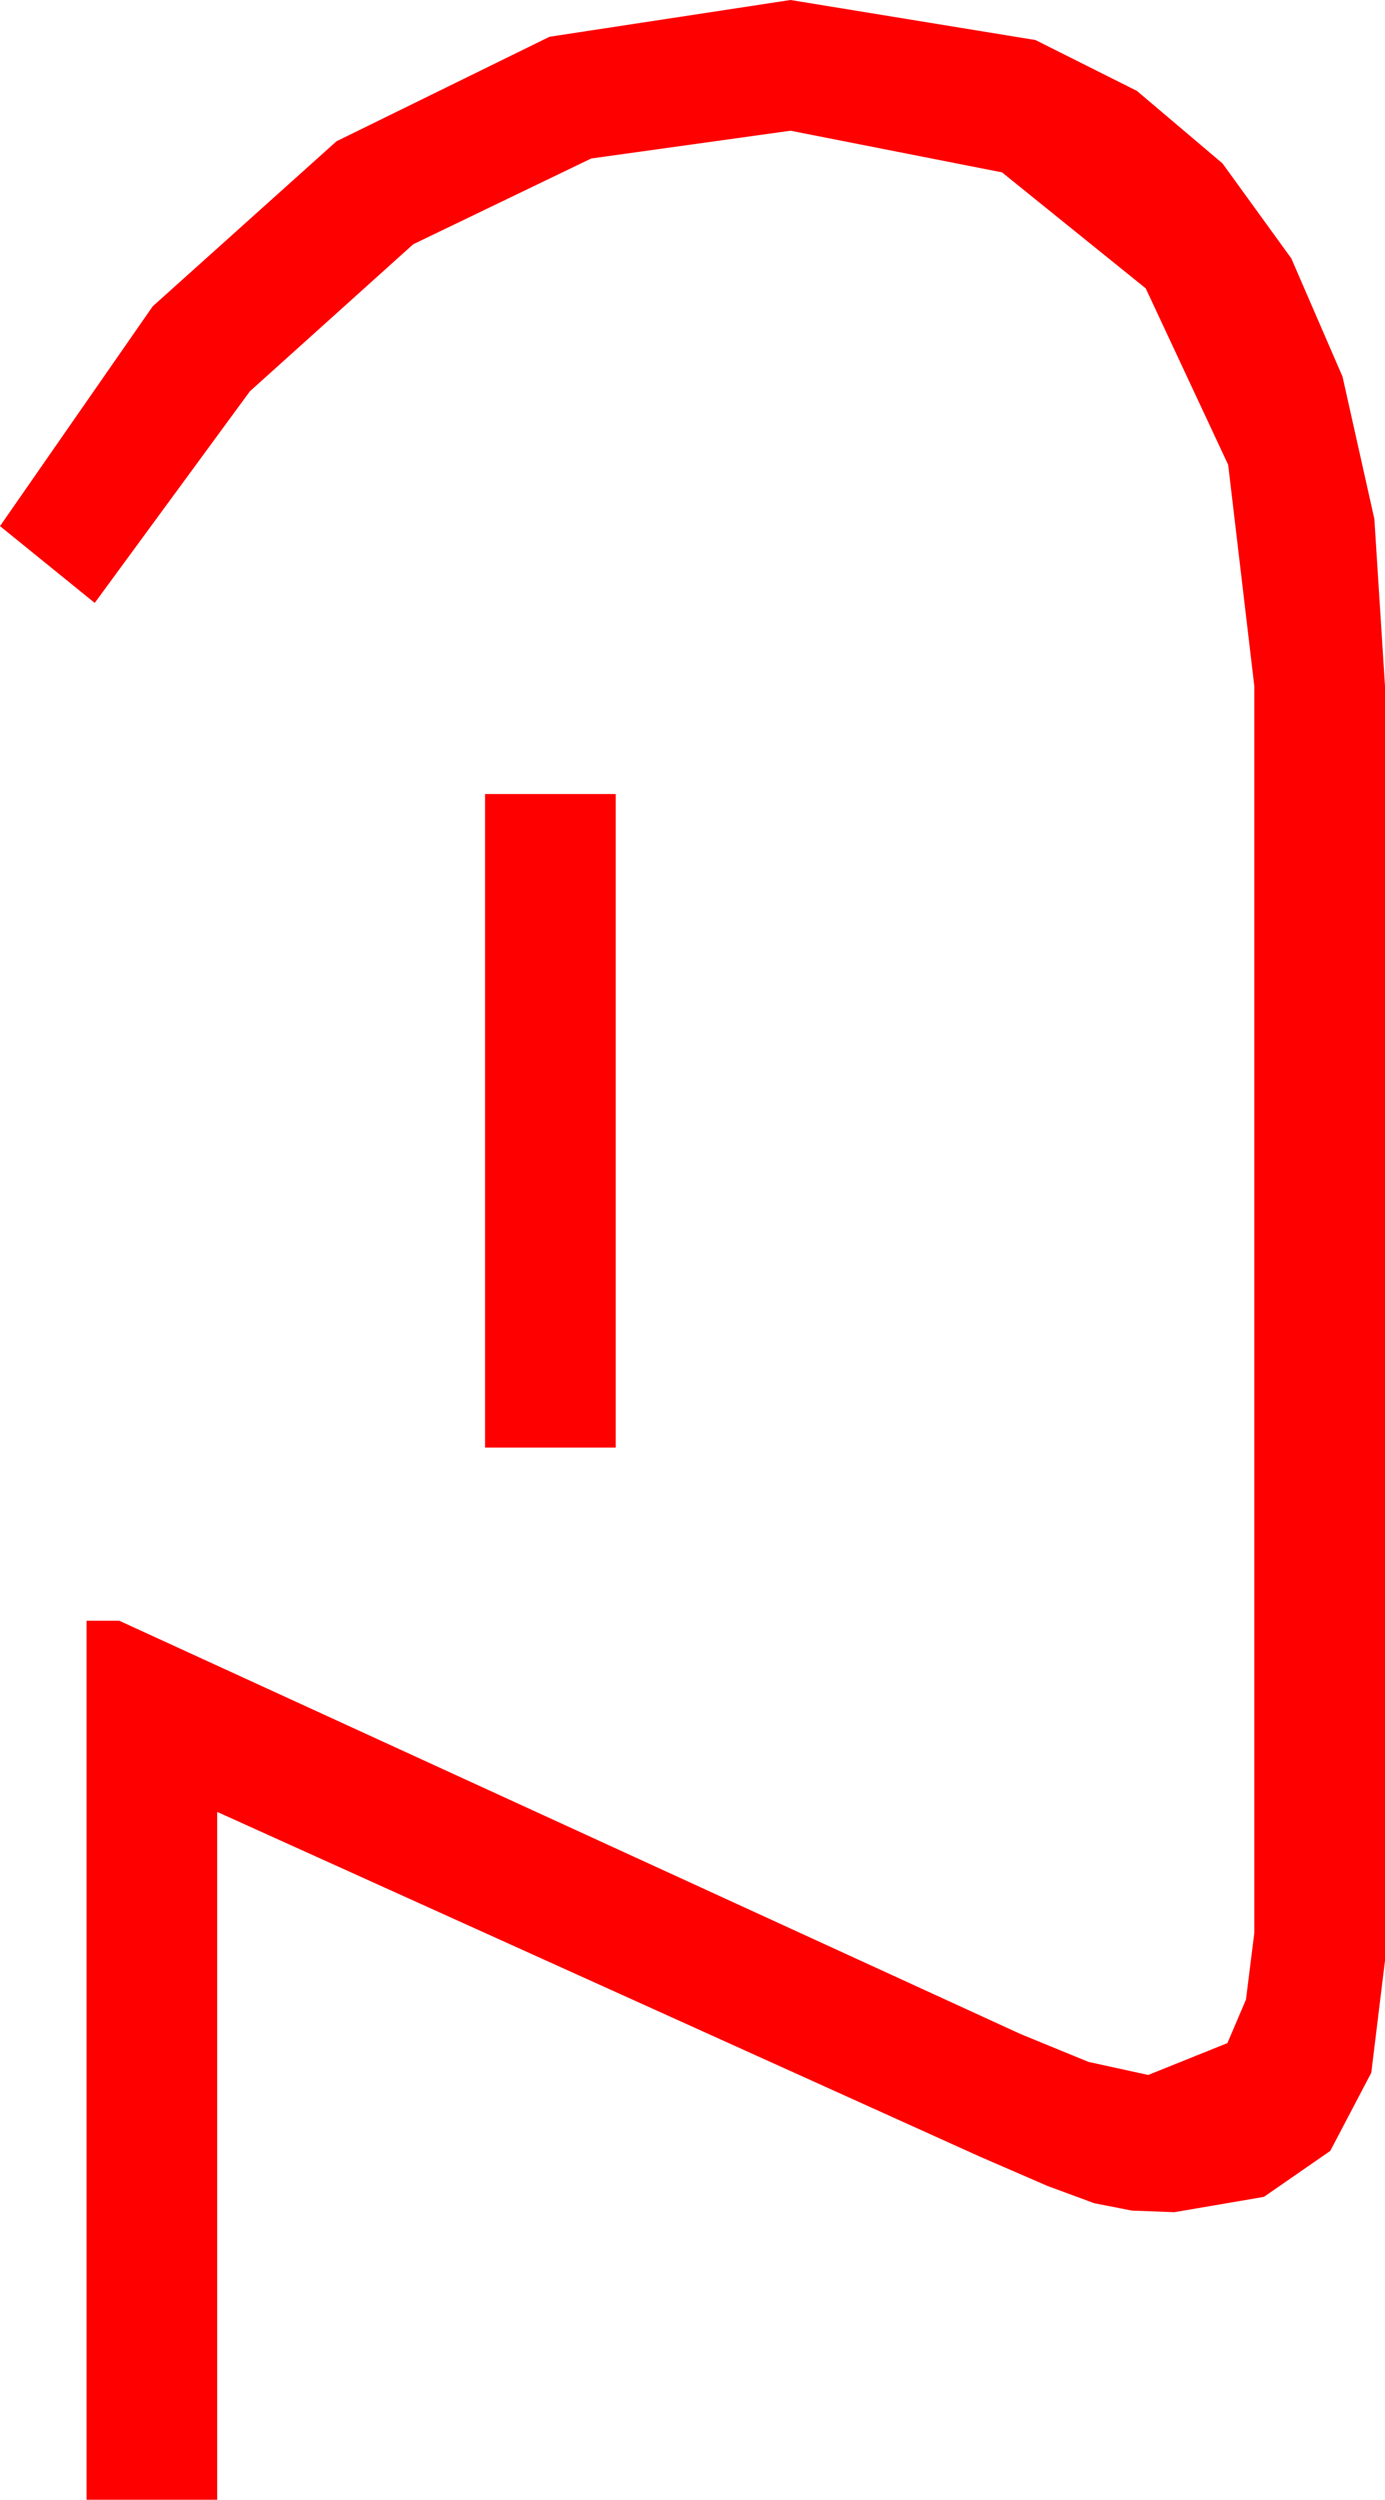 <?xml version="1.0" encoding="utf-8"?>
<!DOCTYPE svg PUBLIC "-//W3C//DTD SVG 1.1//EN" "http://www.w3.org/Graphics/SVG/1.1/DTD/svg11.dtd">
<svg width="24.844" height="44.824" xmlns="http://www.w3.org/2000/svg" xmlns:xlink="http://www.w3.org/1999/xlink" xmlns:xml="http://www.w3.org/XML/1998/namespace" version="1.1">
  <g>
    <g>
      <path style="fill:#FF0000;fill-opacity:1" d="M8.701,14.238L11.045,14.238 11.045,25.957 8.701,25.957 8.701,14.238z M14.18,0L18.574,0.718 20.394,1.63 21.929,2.93 23.163,4.633 24.082,6.753 24.653,9.305 24.844,12.305 24.844,35.156 24.598,37.167 23.862,38.569 22.672,39.393 21.064,39.668 20.303,39.639 19.629,39.507 18.794,39.199 17.578,38.672 3.896,32.49 3.896,44.824 1.553,44.824 1.553,29.062 2.139,29.062 18.311,36.475 19.526,36.973 20.596,37.207 22.017,36.636 22.35,35.856 22.5,34.658 22.5,12.305 22.031,8.335 20.552,5.171 17.974,3.091 14.18,2.344 10.605,2.842 7.412,4.38 4.482,7.017 1.699,10.811 0,9.434 2.739,5.493 6.035,2.534 9.858,0.659 14.18,0z" />
    </g>
  </g>
</svg>